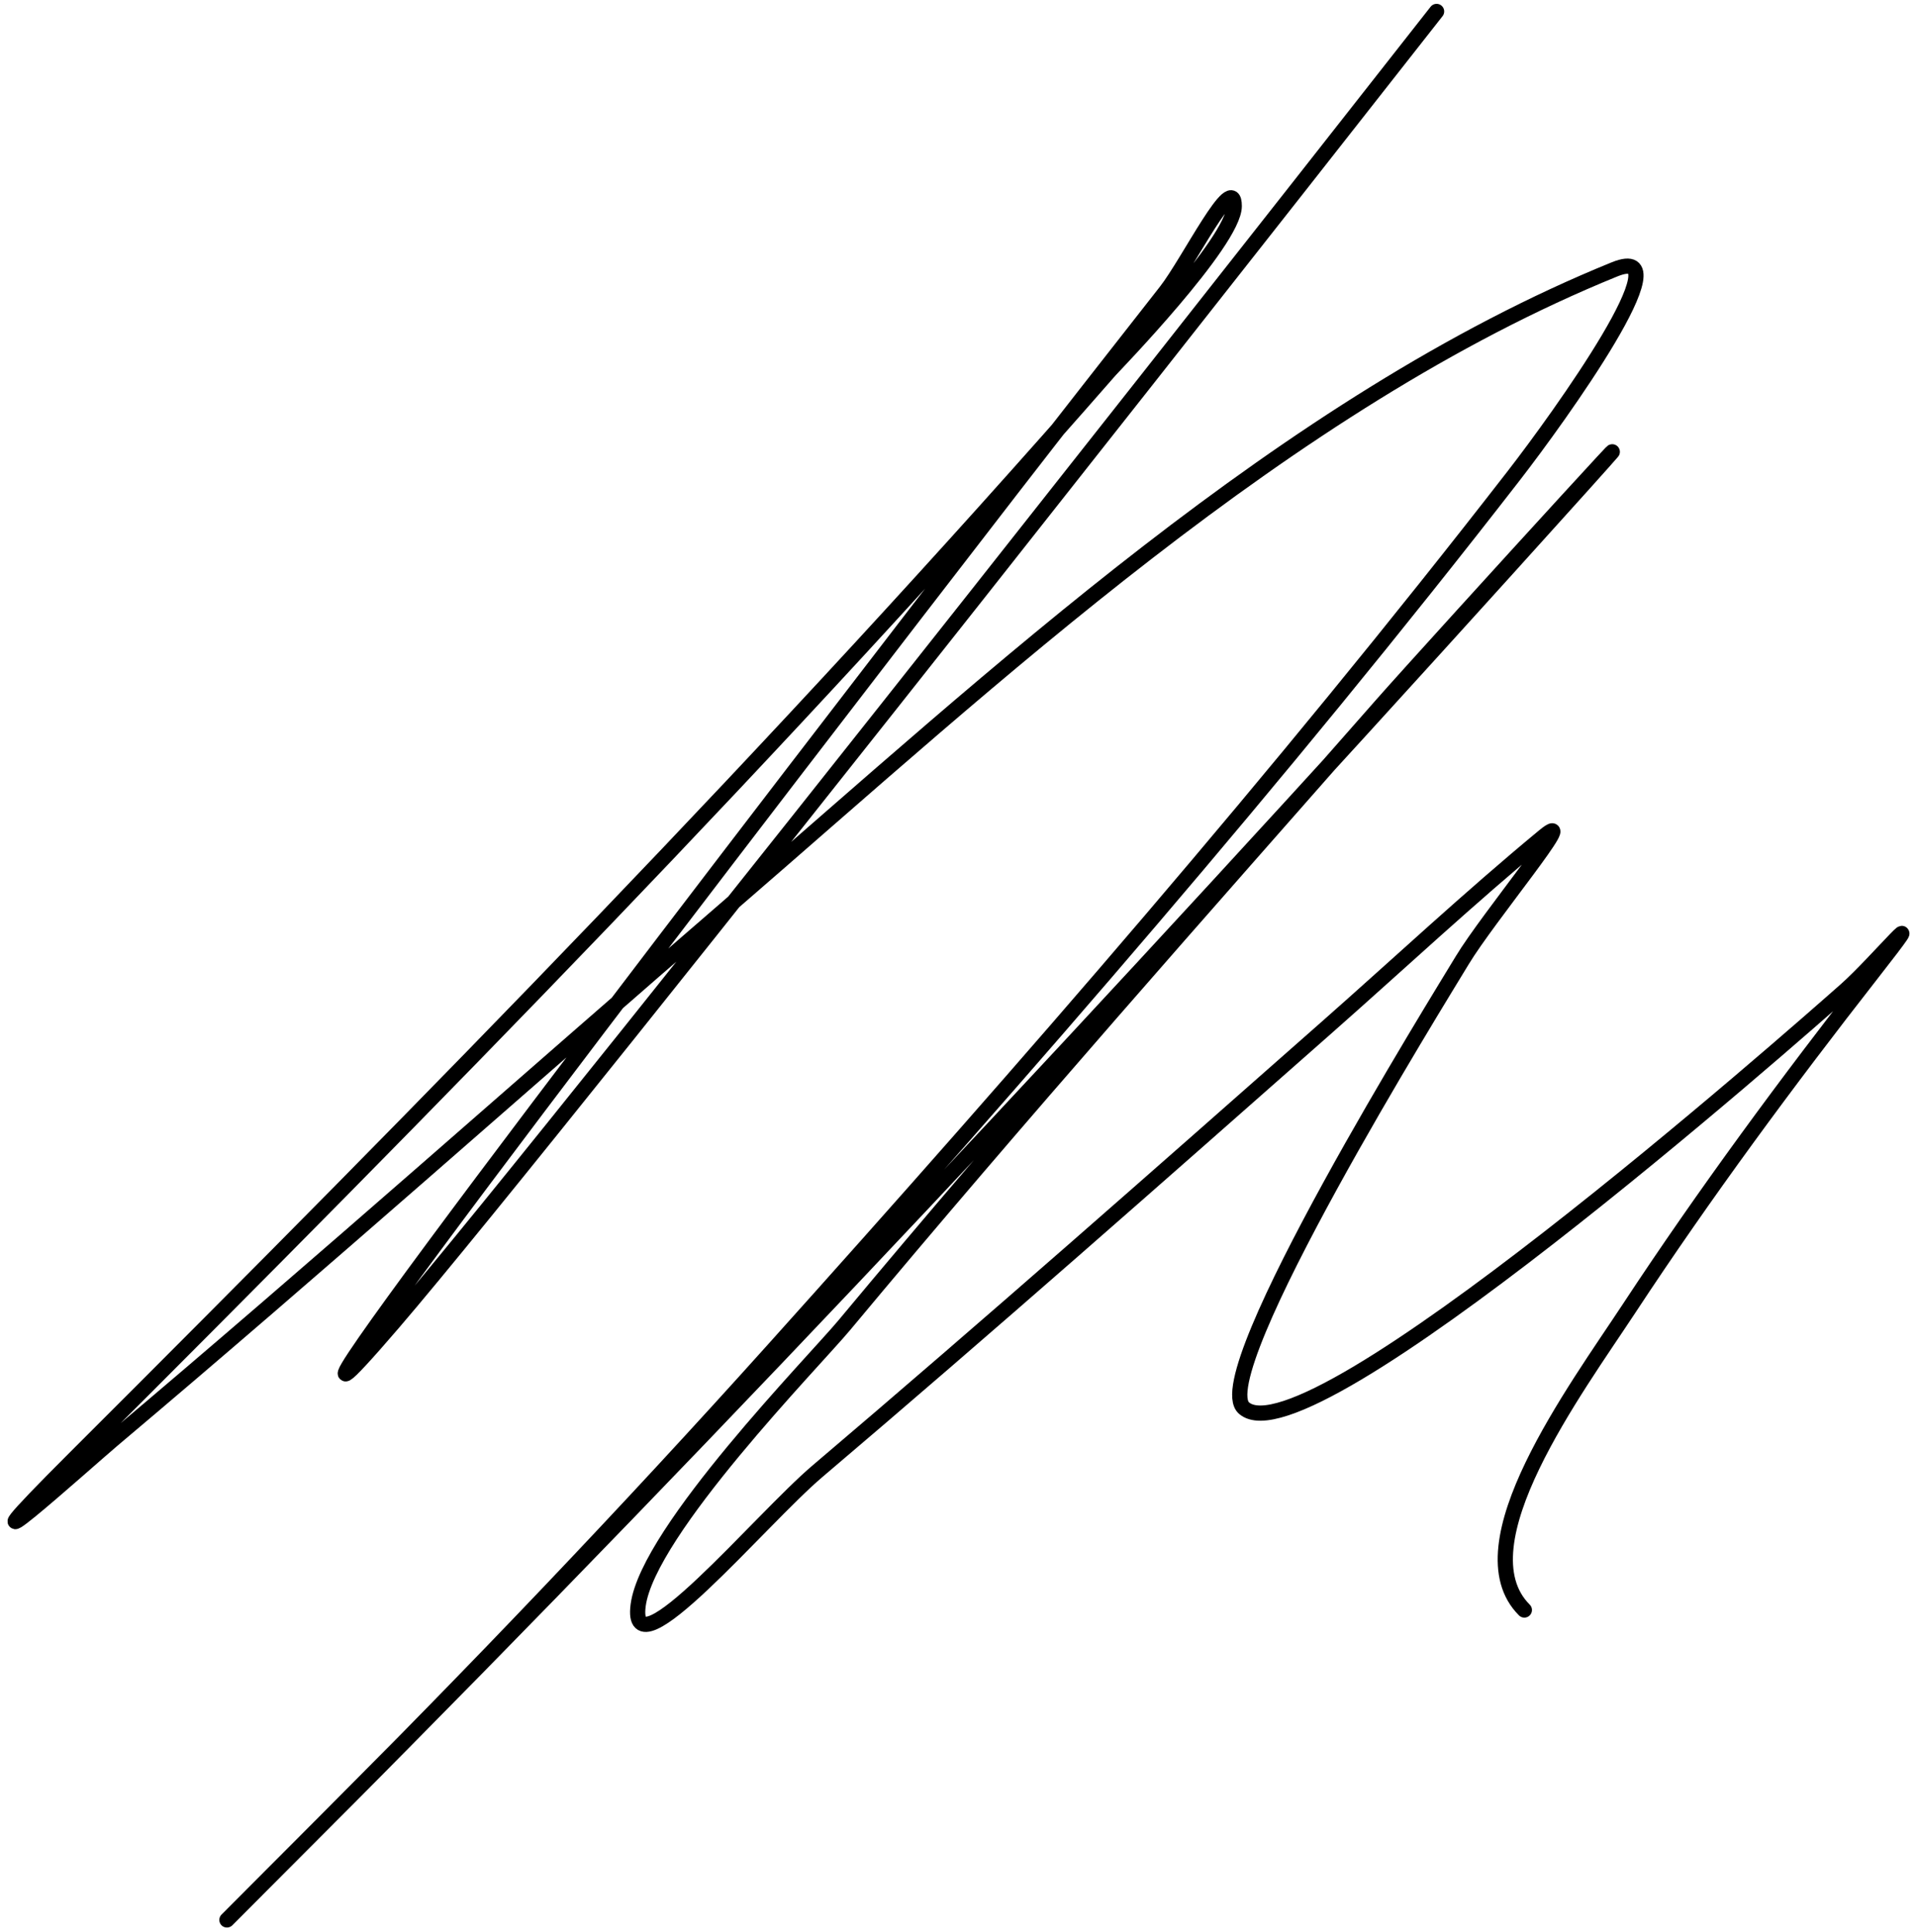<svg width="252" height="254" viewBox="0 0 252 254" fill="none" xmlns="http://www.w3.org/2000/svg">
<path d="M188.847 1.506C188.812 1.55 74.129 147.81 51.685 173.933C22.052 208.424 105.119 100.341 132.925 64.367C139.667 55.644 146.482 46.978 153.275 38.295C156.222 34.528 162.248 22.319 162.248 27.098C162.248 31.787 146.325 48.21 145.904 48.691C102.691 98.128 56.485 145.149 10.023 191.528C-9.121 210.638 11.532 192.069 14.831 189.289C42.234 166.192 68.956 142.339 96.07 118.91C130.535 89.131 169.221 52.897 212.242 35.416C221.601 31.613 205.129 54.632 198.942 62.607C168.198 102.238 135.187 140.144 101.679 177.452C82.382 198.937 62.502 219.758 42.071 240.153C40.822 241.4 14.611 267.697 42.712 239.514C96.09 185.976 147.453 130.837 198.141 74.764C234.517 34.523 188.348 85.046 181.637 92.678C157.886 119.685 133.985 146.614 110.972 174.253C107.068 178.943 85.198 201.264 83.892 211.042C82.596 220.745 99.978 199.791 107.447 193.448C130.023 174.273 152.218 154.661 174.426 135.065C183.87 126.733 193.222 117.988 202.948 109.953C207.97 105.804 195.566 120.689 192.212 126.268C189.315 131.088 158.475 180.715 163.53 185.13C171.959 192.492 235.559 136.414 242.687 130.107C246.59 126.653 254.963 116.623 246.052 128.027C234.926 142.266 224.095 156.92 214.165 172.014C207.124 182.716 191.897 203.21 200.384 211.682" stroke="black" stroke-width="2" stroke-linecap="round" stroke-linejoin="round"/>
</svg>
